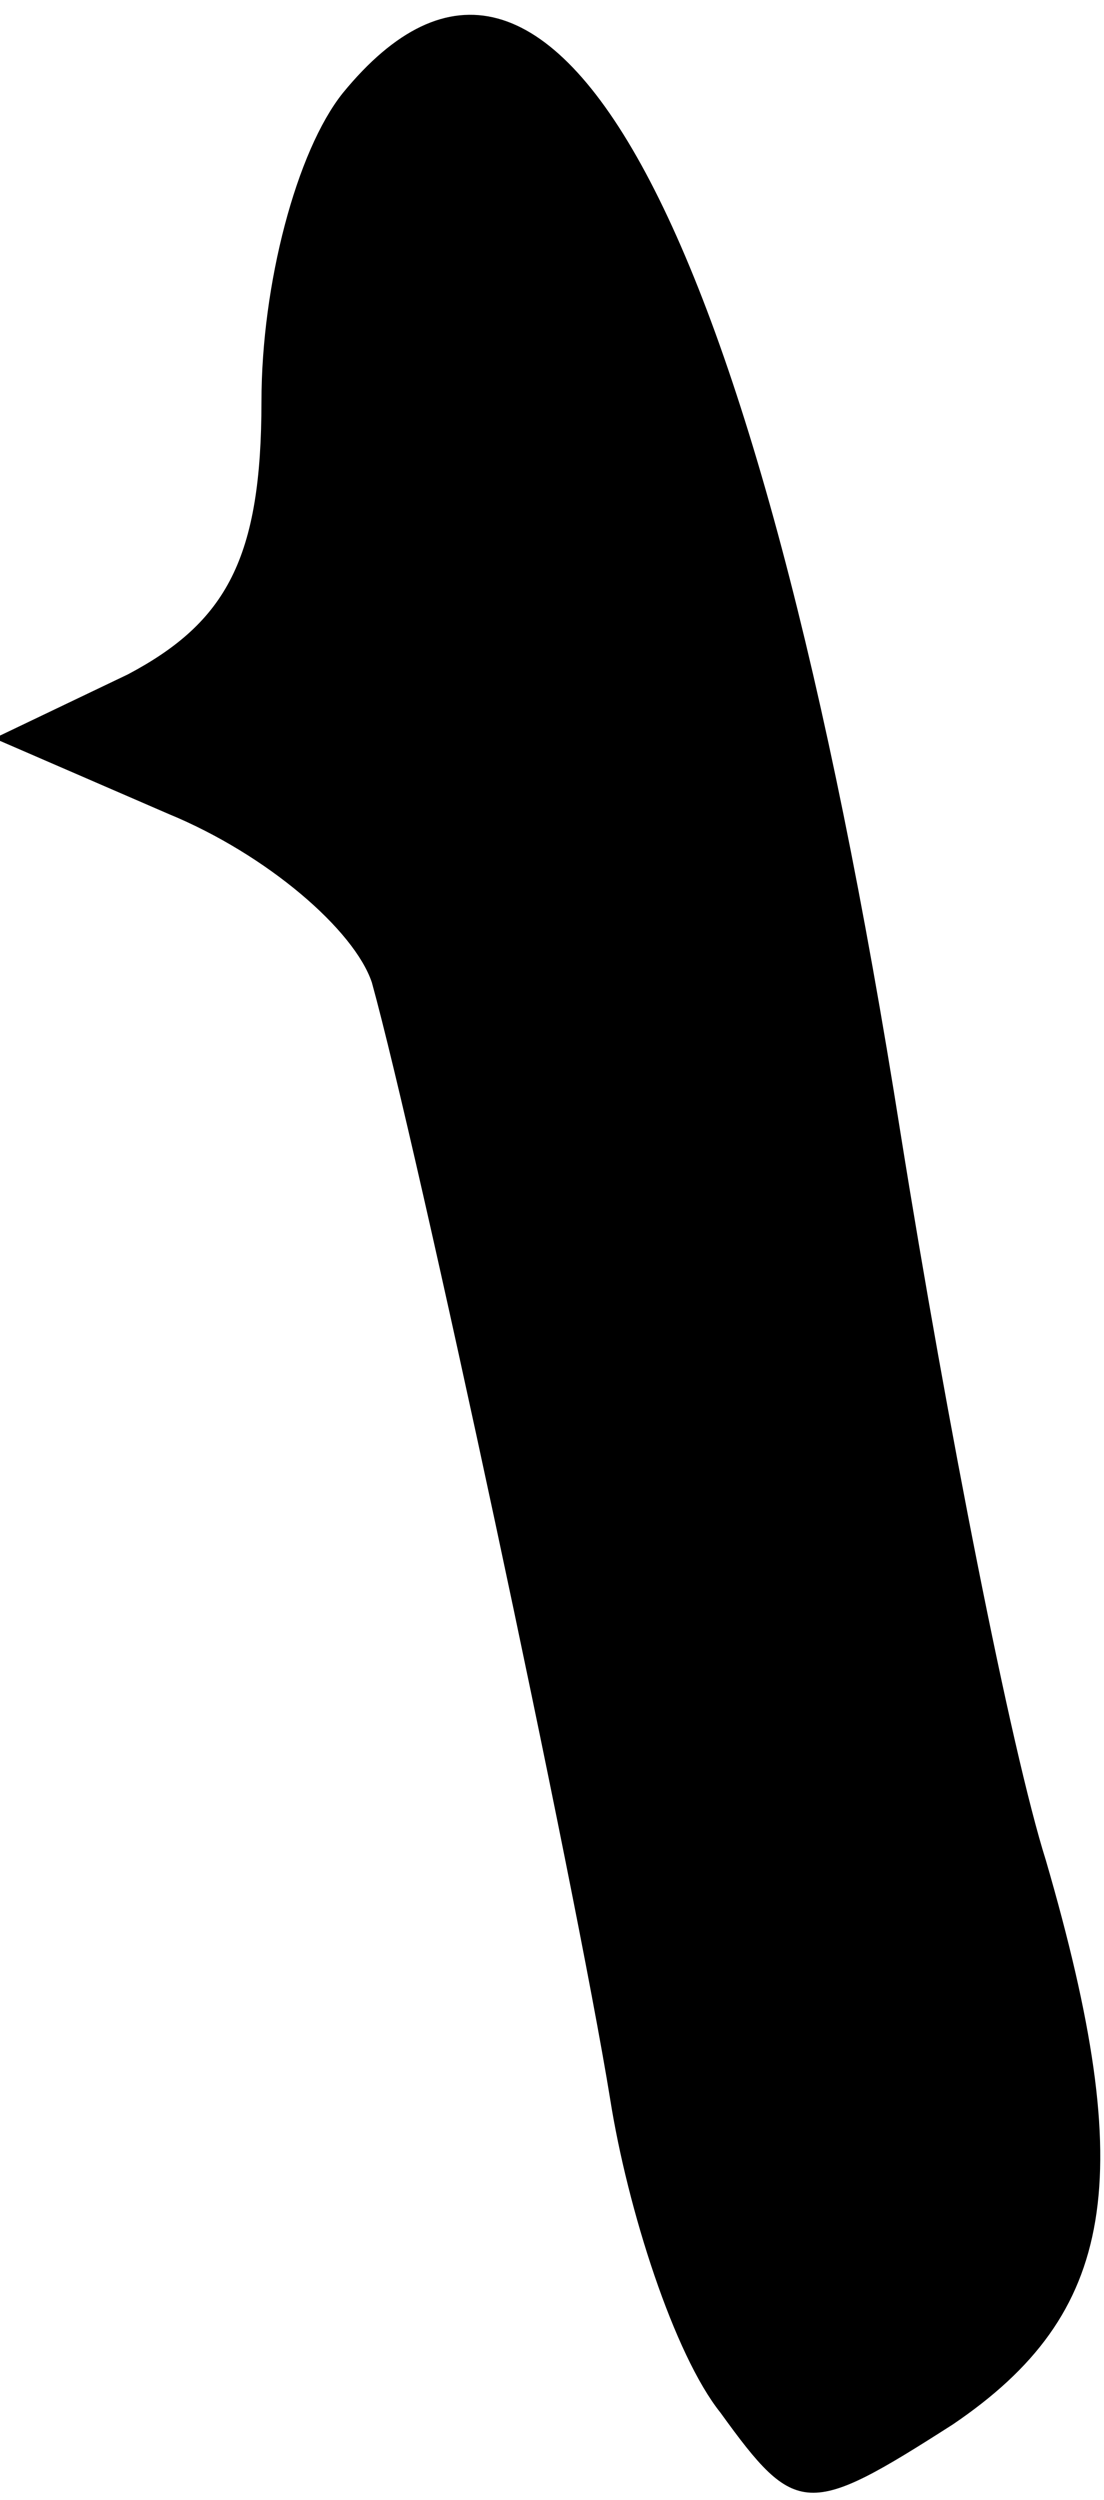 <?xml version="1.0" standalone="no"?>
<!DOCTYPE svg PUBLIC "-//W3C//DTD SVG 20010904//EN"
 "http://www.w3.org/TR/2001/REC-SVG-20010904/DTD/svg10.dtd">
<svg version="1.0" xmlns="http://www.w3.org/2000/svg"
 width="19pt" height="43pt" viewBox="0 0 19 43"
 preserveAspectRatio="xMidYMid meet">
<g transform="translate(0,43) scale(0.1,-0.1)"
fill="#000000" stroke="none">
<path fill="#000000" stroke="none" d="M59 414 c-8 -10 -14 -33 -14 -53 0 -27
-6 -38 -23 -47 l-23 -11 30 -13 c17 -7 32 -20 35 -29 8 -29 35 -155 41 -192 3
-19 11 -44 19 -54 13 -18 15 -18 40 -2 28 19 32 42 16 97 -6 19 -17 75 -25
125 -25 158 -60 223 -96 179z"/>
</g>
</svg>
